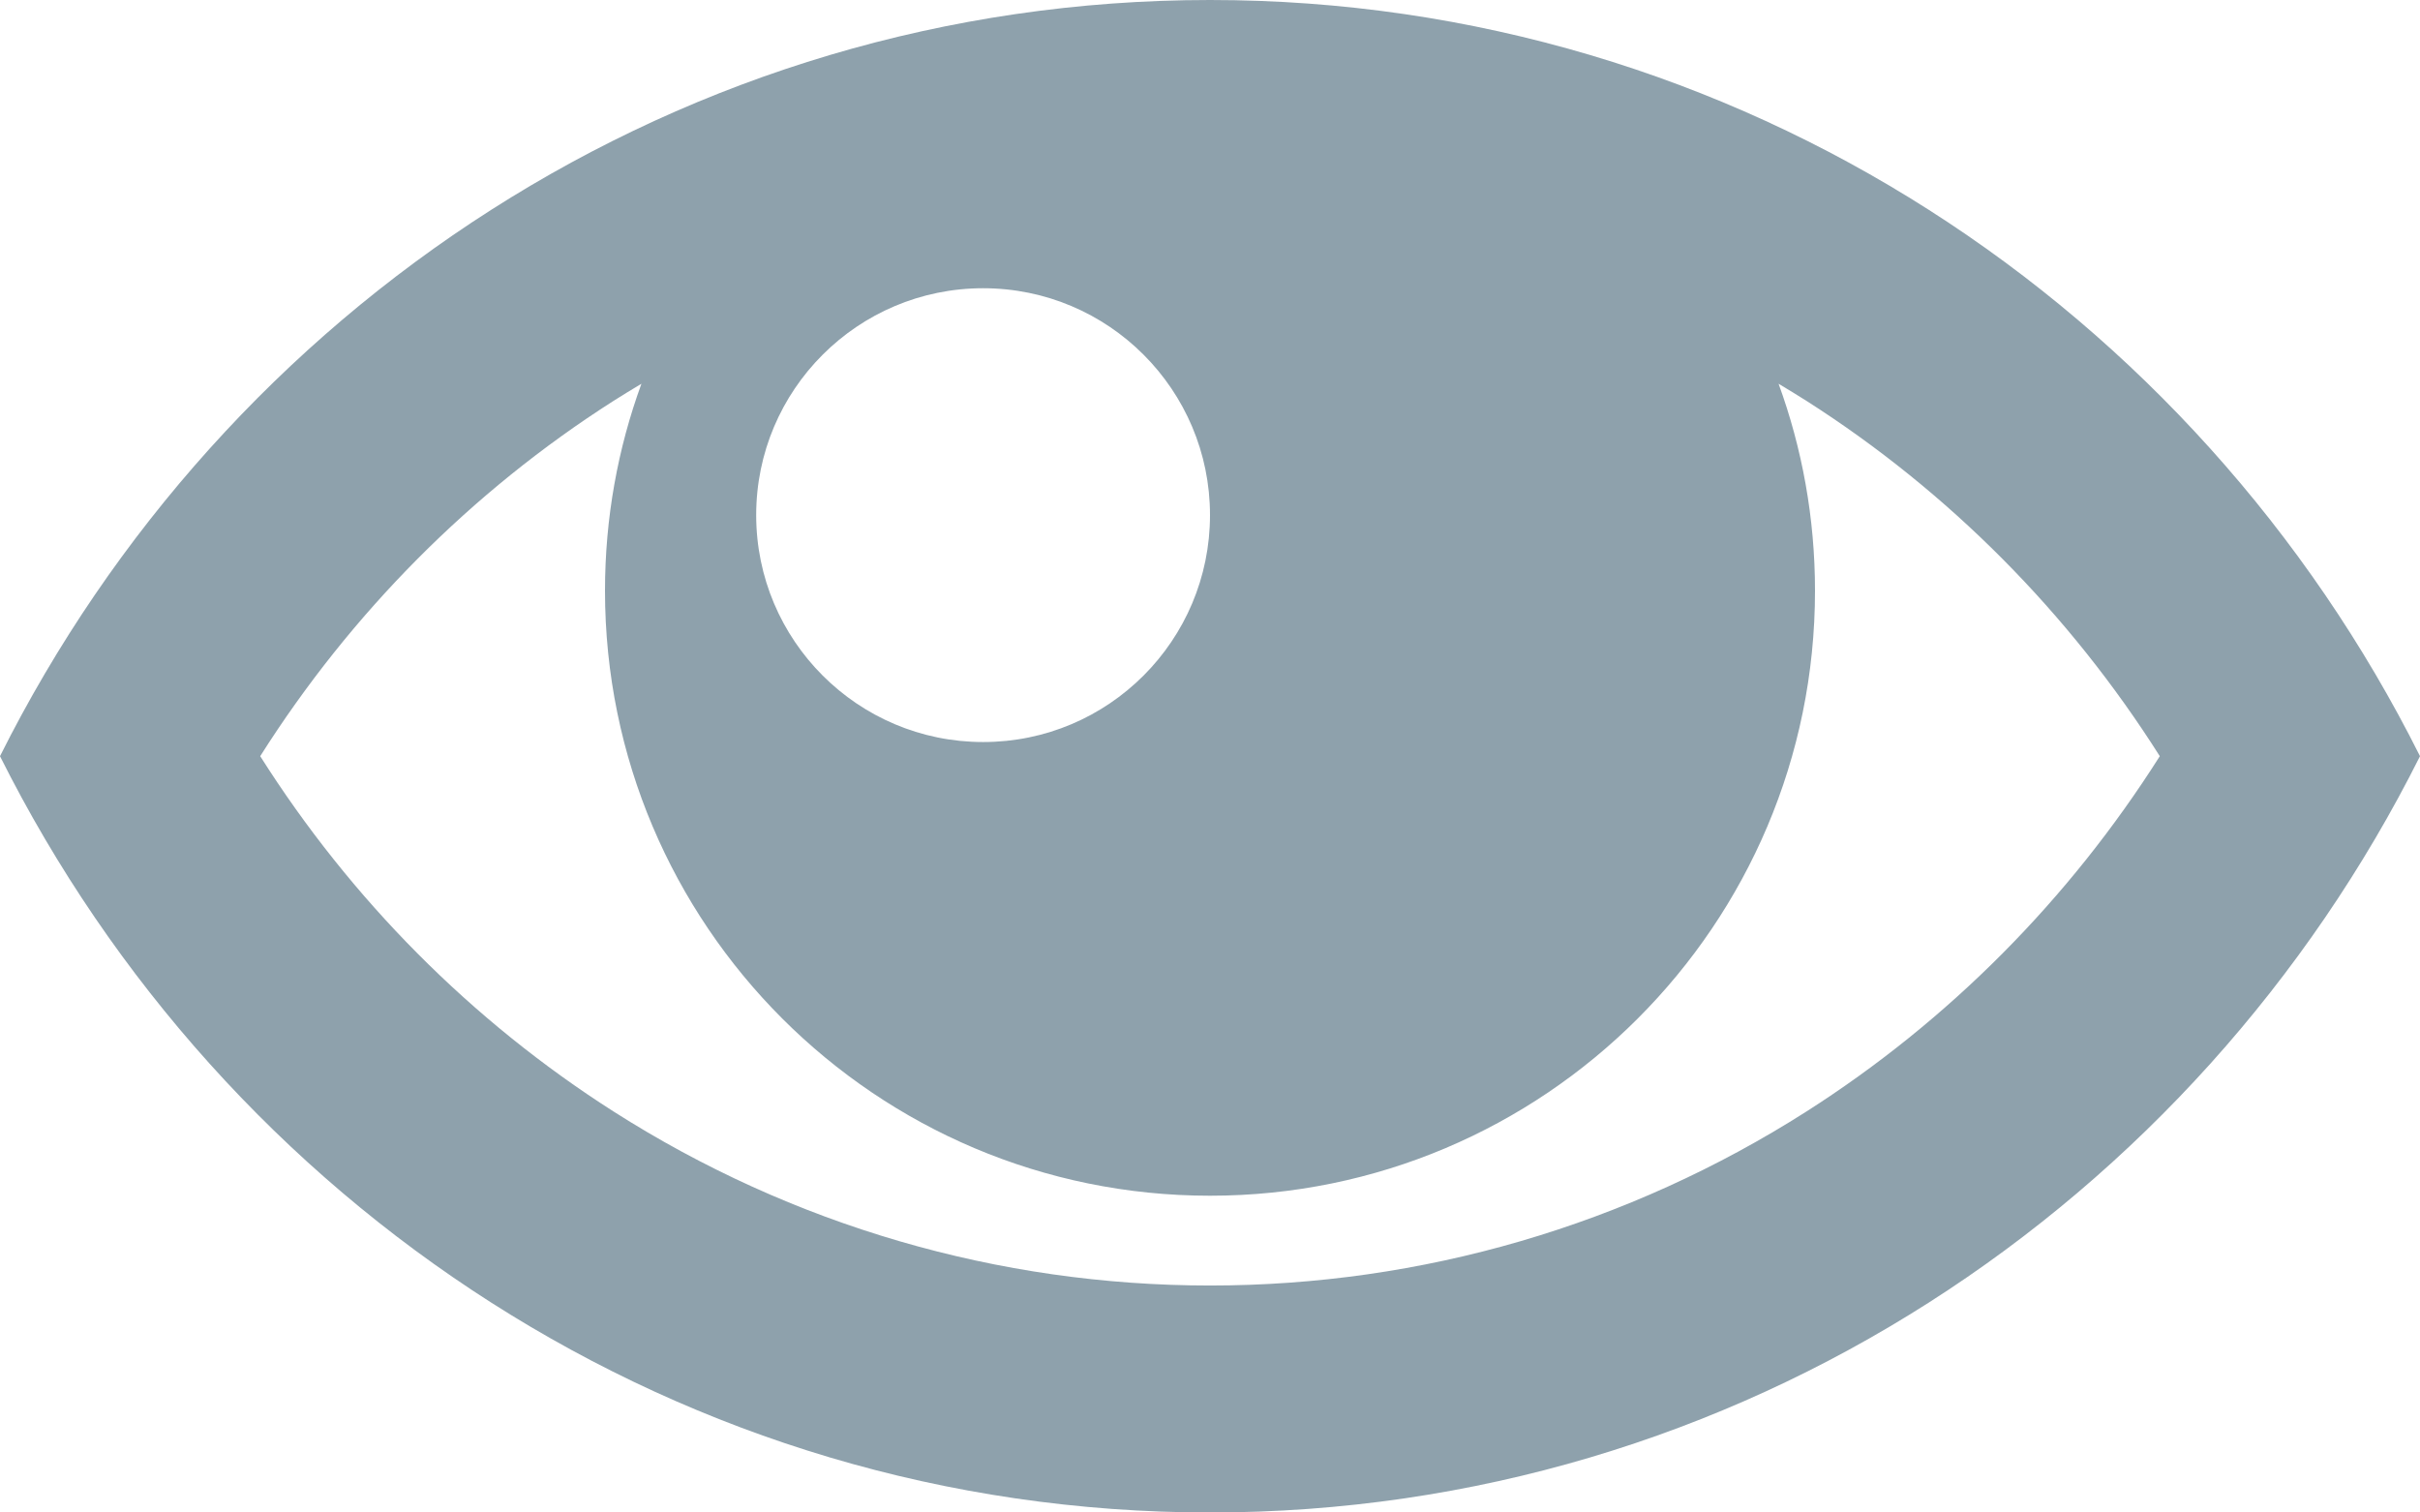 <svg xmlns="http://www.w3.org/2000/svg" xmlns:xlink="http://www.w3.org/1999/xlink" preserveAspectRatio="xMidYMid" width="19" height="11.875" viewBox="0 0 19 11.875">
  <defs>
    <style>
      .cls-1 {
        fill: #8ea1ac;
        fill-rule: evenodd;
      }
    </style>
  </defs>
  <path d="M9.500,-0.000 C5.356,-0.000 1.765,2.412 -0.000,5.937 C1.765,9.462 5.356,11.875 9.500,11.875 C13.644,11.875 17.235,9.462 19.000,5.937 C17.235,2.412 13.644,-0.000 9.500,-0.000 ZM14.184,3.148 C15.300,3.860 16.246,4.814 16.957,5.937 C16.246,7.060 15.300,8.014 14.184,8.726 C12.781,9.620 11.162,10.093 9.500,10.093 C7.838,10.093 6.218,9.620 4.816,8.726 C3.700,8.014 2.754,7.060 2.043,5.937 C2.754,4.814 3.700,3.860 4.816,3.148 C4.889,3.102 4.962,3.057 5.036,3.013 C4.851,3.520 4.750,4.067 4.750,4.638 C4.750,7.261 6.877,9.388 9.500,9.388 C12.123,9.388 14.250,7.261 14.250,4.638 C14.250,4.067 14.149,3.520 13.964,3.013 C14.038,3.057 14.111,3.102 14.184,3.148 ZM9.500,4.044 C9.500,5.028 8.703,5.826 7.719,5.826 C6.735,5.826 5.937,5.028 5.937,4.044 C5.937,3.061 6.735,2.263 7.719,2.263 C8.703,2.263 9.500,3.061 9.500,4.044 Z" class="cls-1"/>
</svg>
